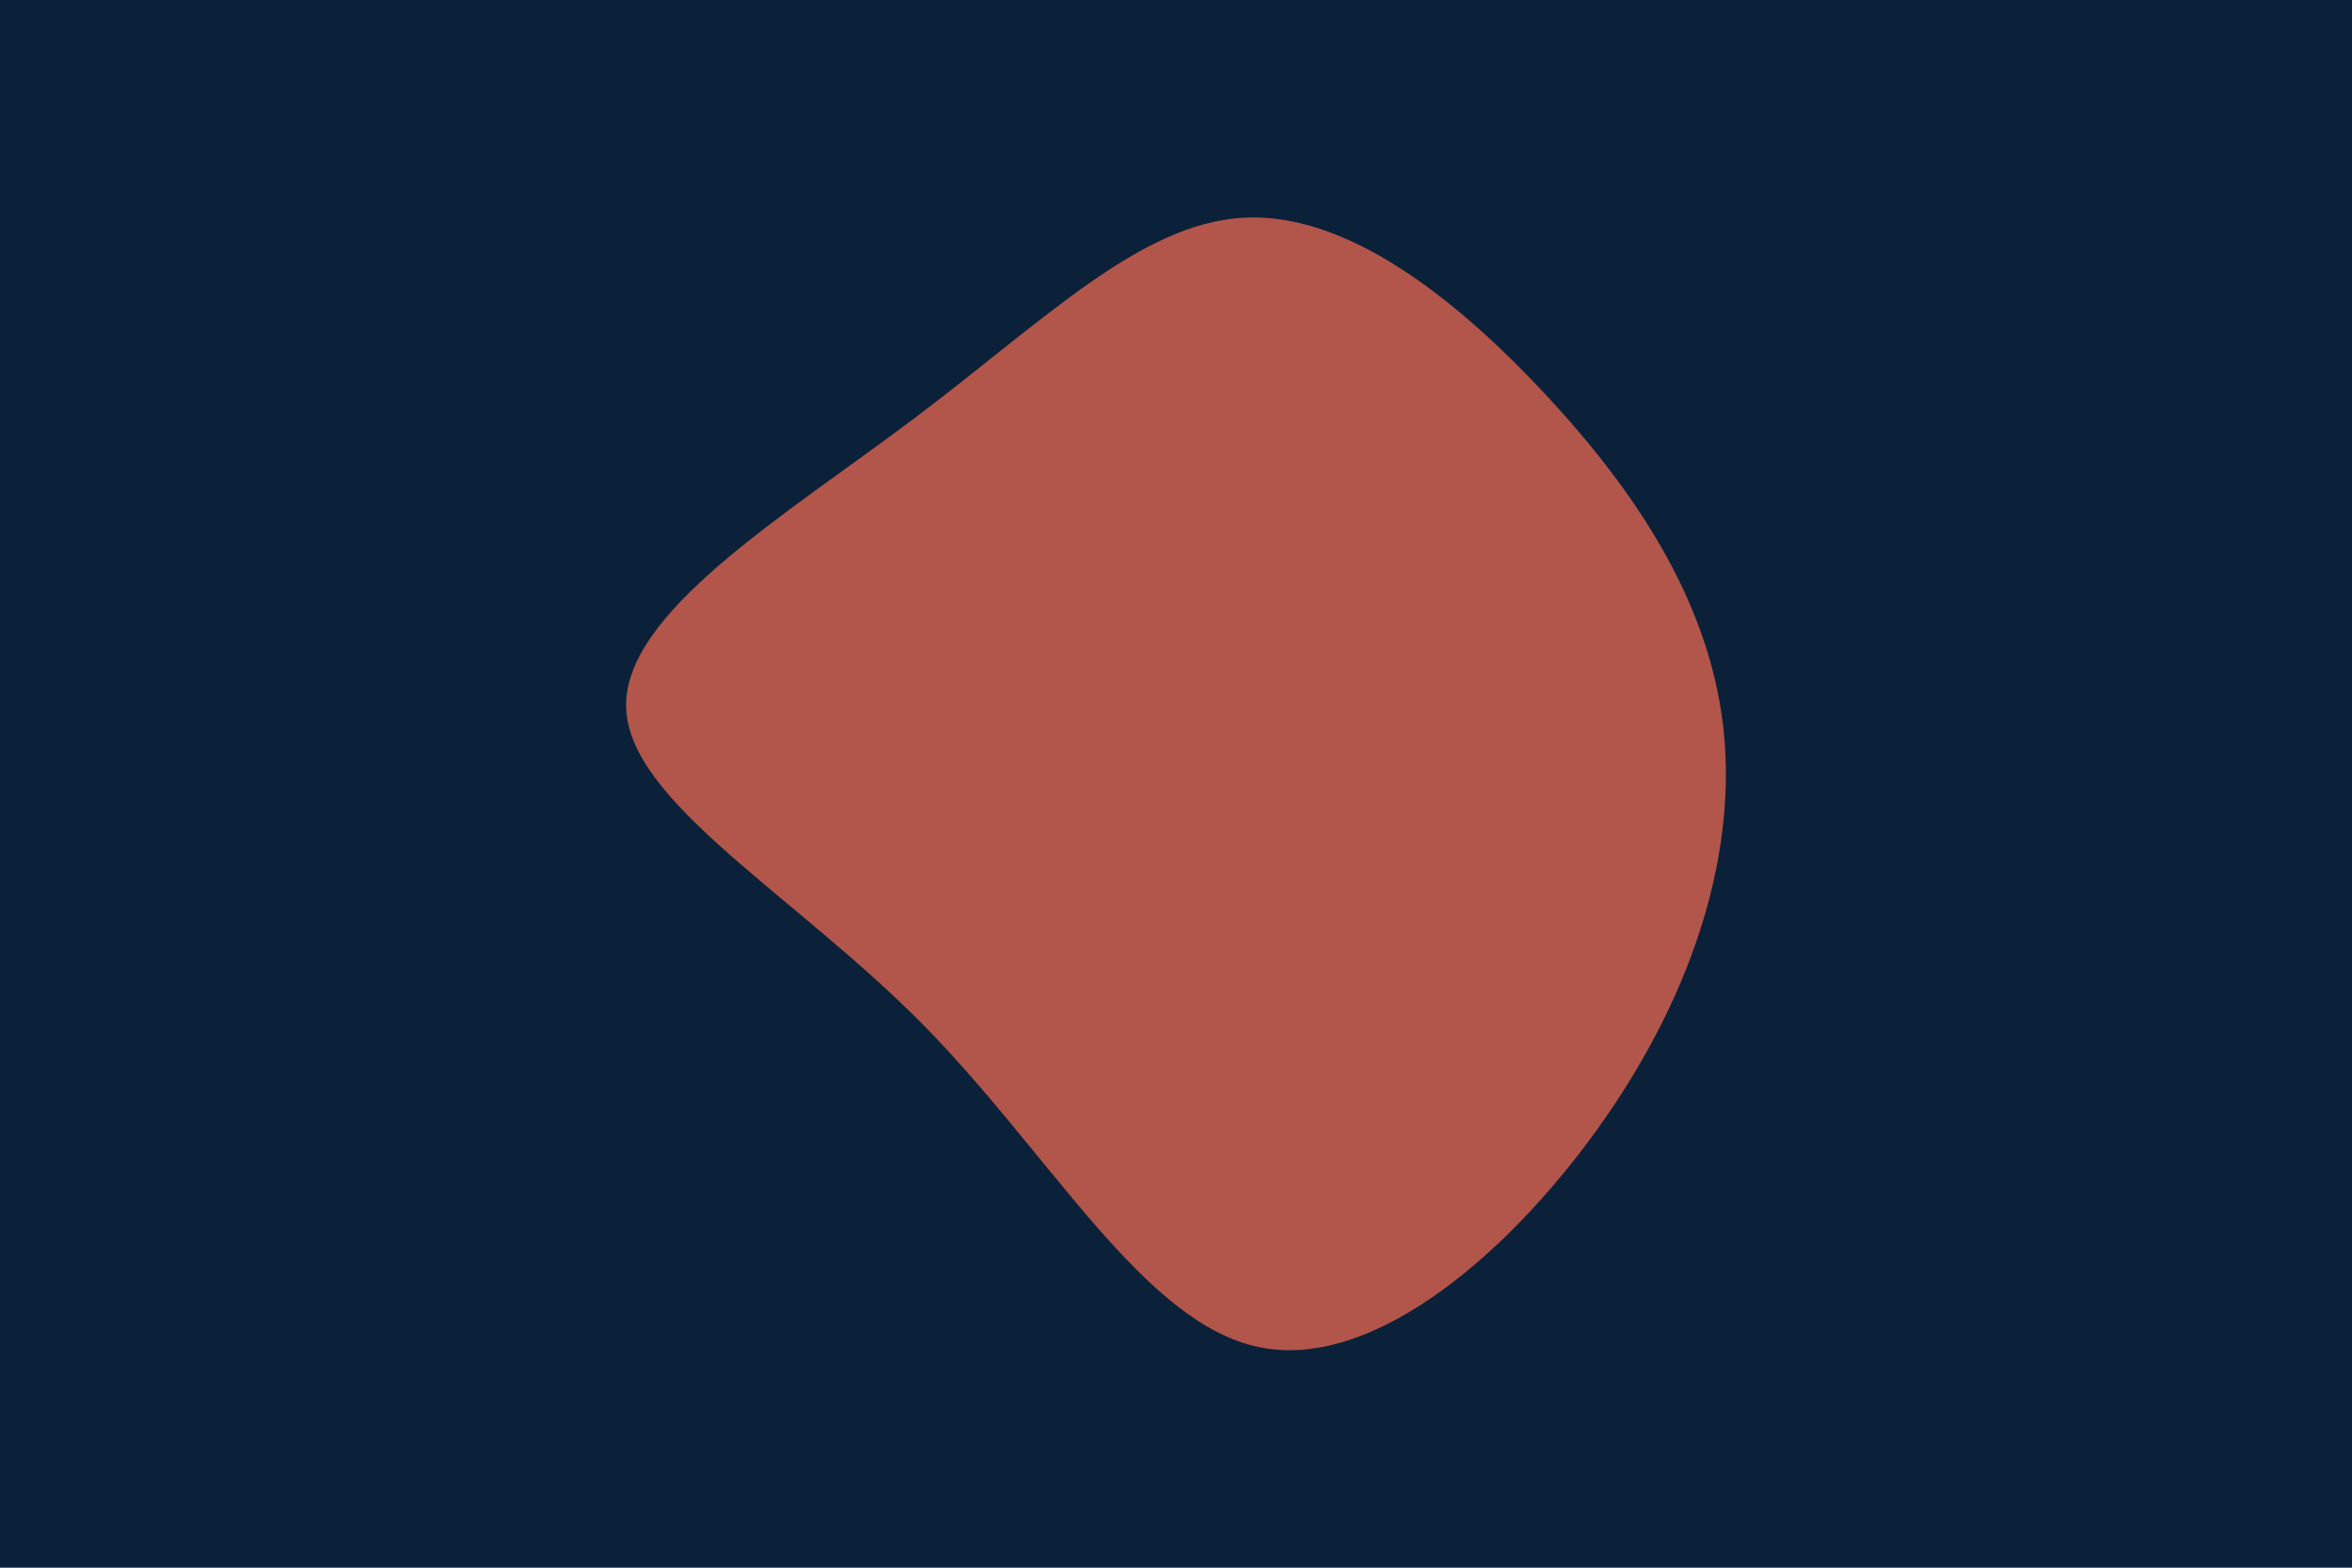 <svg id="visual" viewBox="0 0 900 600" width="900" height="600" xmlns="http://www.w3.org/2000/svg" xmlns:xlink="http://www.w3.org/1999/xlink" version="1.1"><rect x="0" y="0" width="900" height="600" fill="#0a2139"></rect><g transform="translate(473.089 271.353)"><path d="M118.1 -120.6C152.8 -83.4 180.4 -41.7 186.2 5.8C191.9 53.3 175.9 106.5 141.2 156.5C106.5 206.5 53.3 253.3 9 244.3C-35.4 235.4 -70.7 170.7 -120 120.7C-169.4 70.7 -232.7 35.4 -233.5 -0.8C-234.3 -37 -172.7 -74 -123.3 -111.2C-74 -148.3 -37 -185.7 2.4 -188C41.7 -190.4 83.4 -157.8 118.1 -120.6" fill="#B2554A"></path></g></svg>